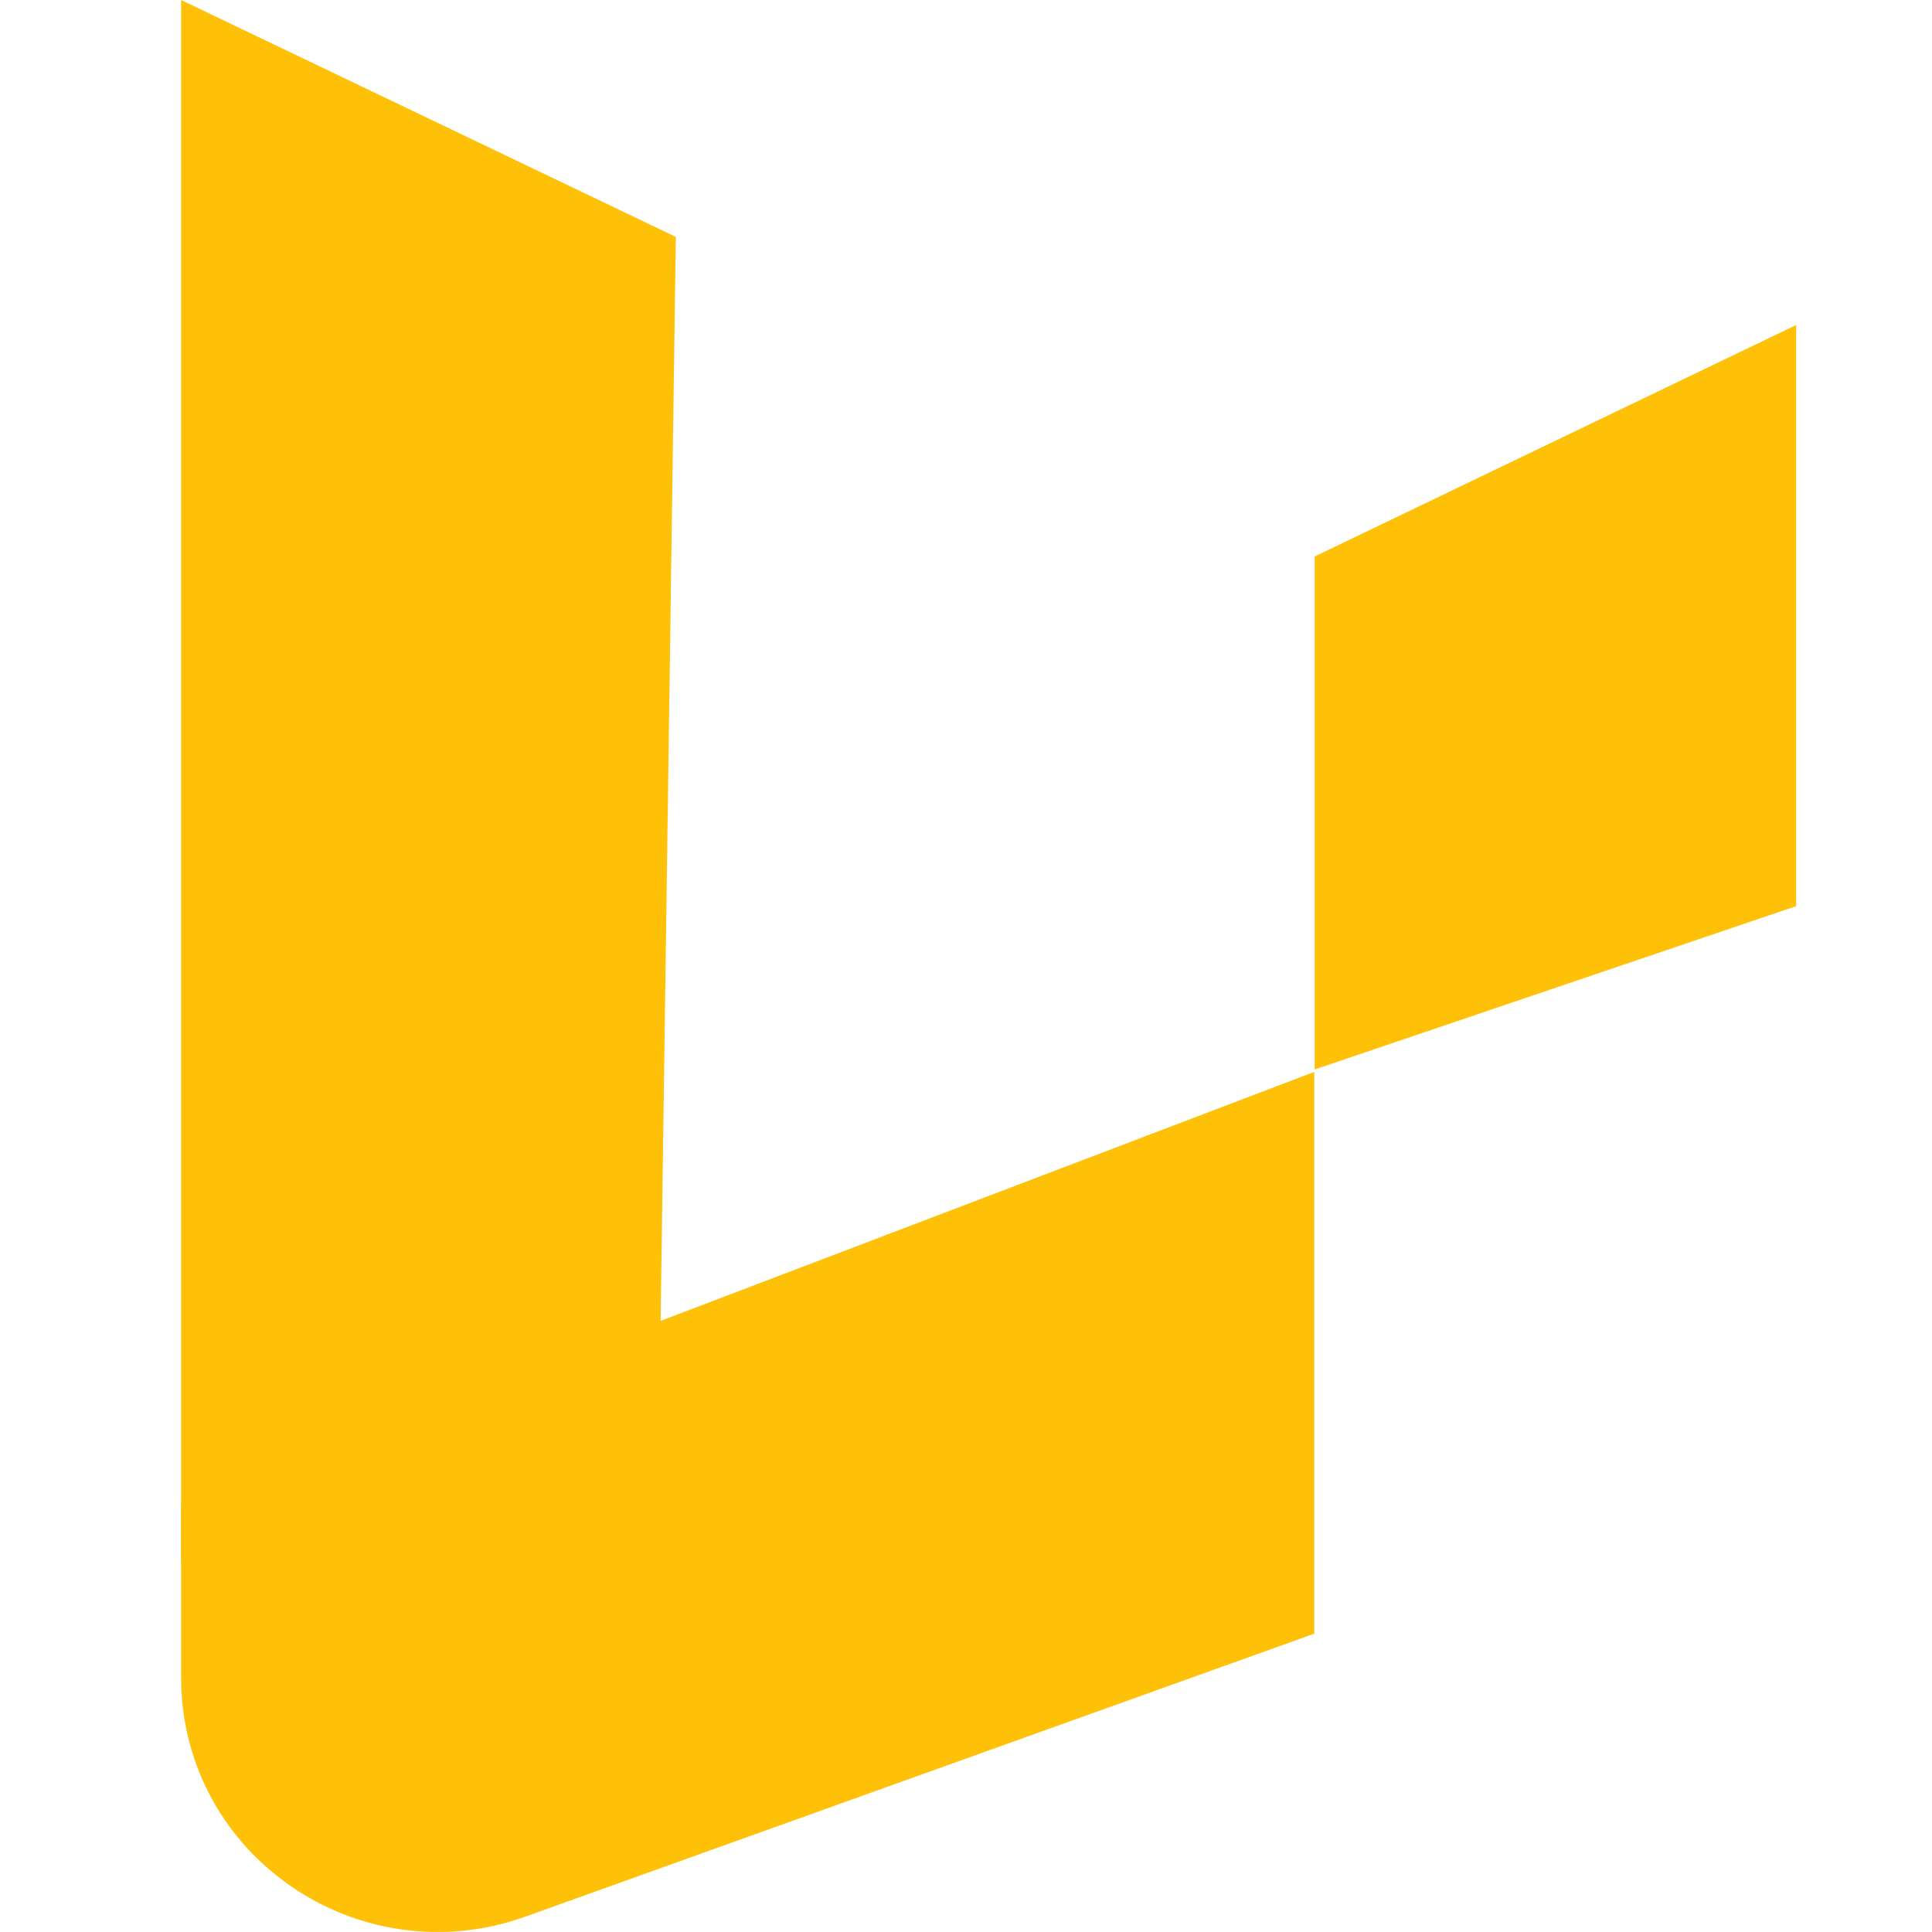 <svg xmlns="http://www.w3.org/2000/svg" width="32" height="32" fill="none" viewBox="0 0 32 32"><g><path fill="#FFC107" d="M11.194 3.924L10.928 22.861L3 25.885V0L11.194 3.924Z"/><path fill="#FFC107" d="M21.775 9.217L21.775 17.714L29.75 15.009L29.75 5.383L21.775 9.217Z"/><path fill="#FFC107" d="M6.645 31.957C5.952 31.858 5.294 31.591 4.728 31.178L4.729 31.177C4.193 30.79 3.757 30.282 3.456 29.694C3.155 29.105 2.999 28.453 3 27.791V24.907L9.829 22.302L21.768 17.754V27.059L8.703 31.745C8.045 31.983 7.338 32.056 6.645 31.957Z"/></g></svg>